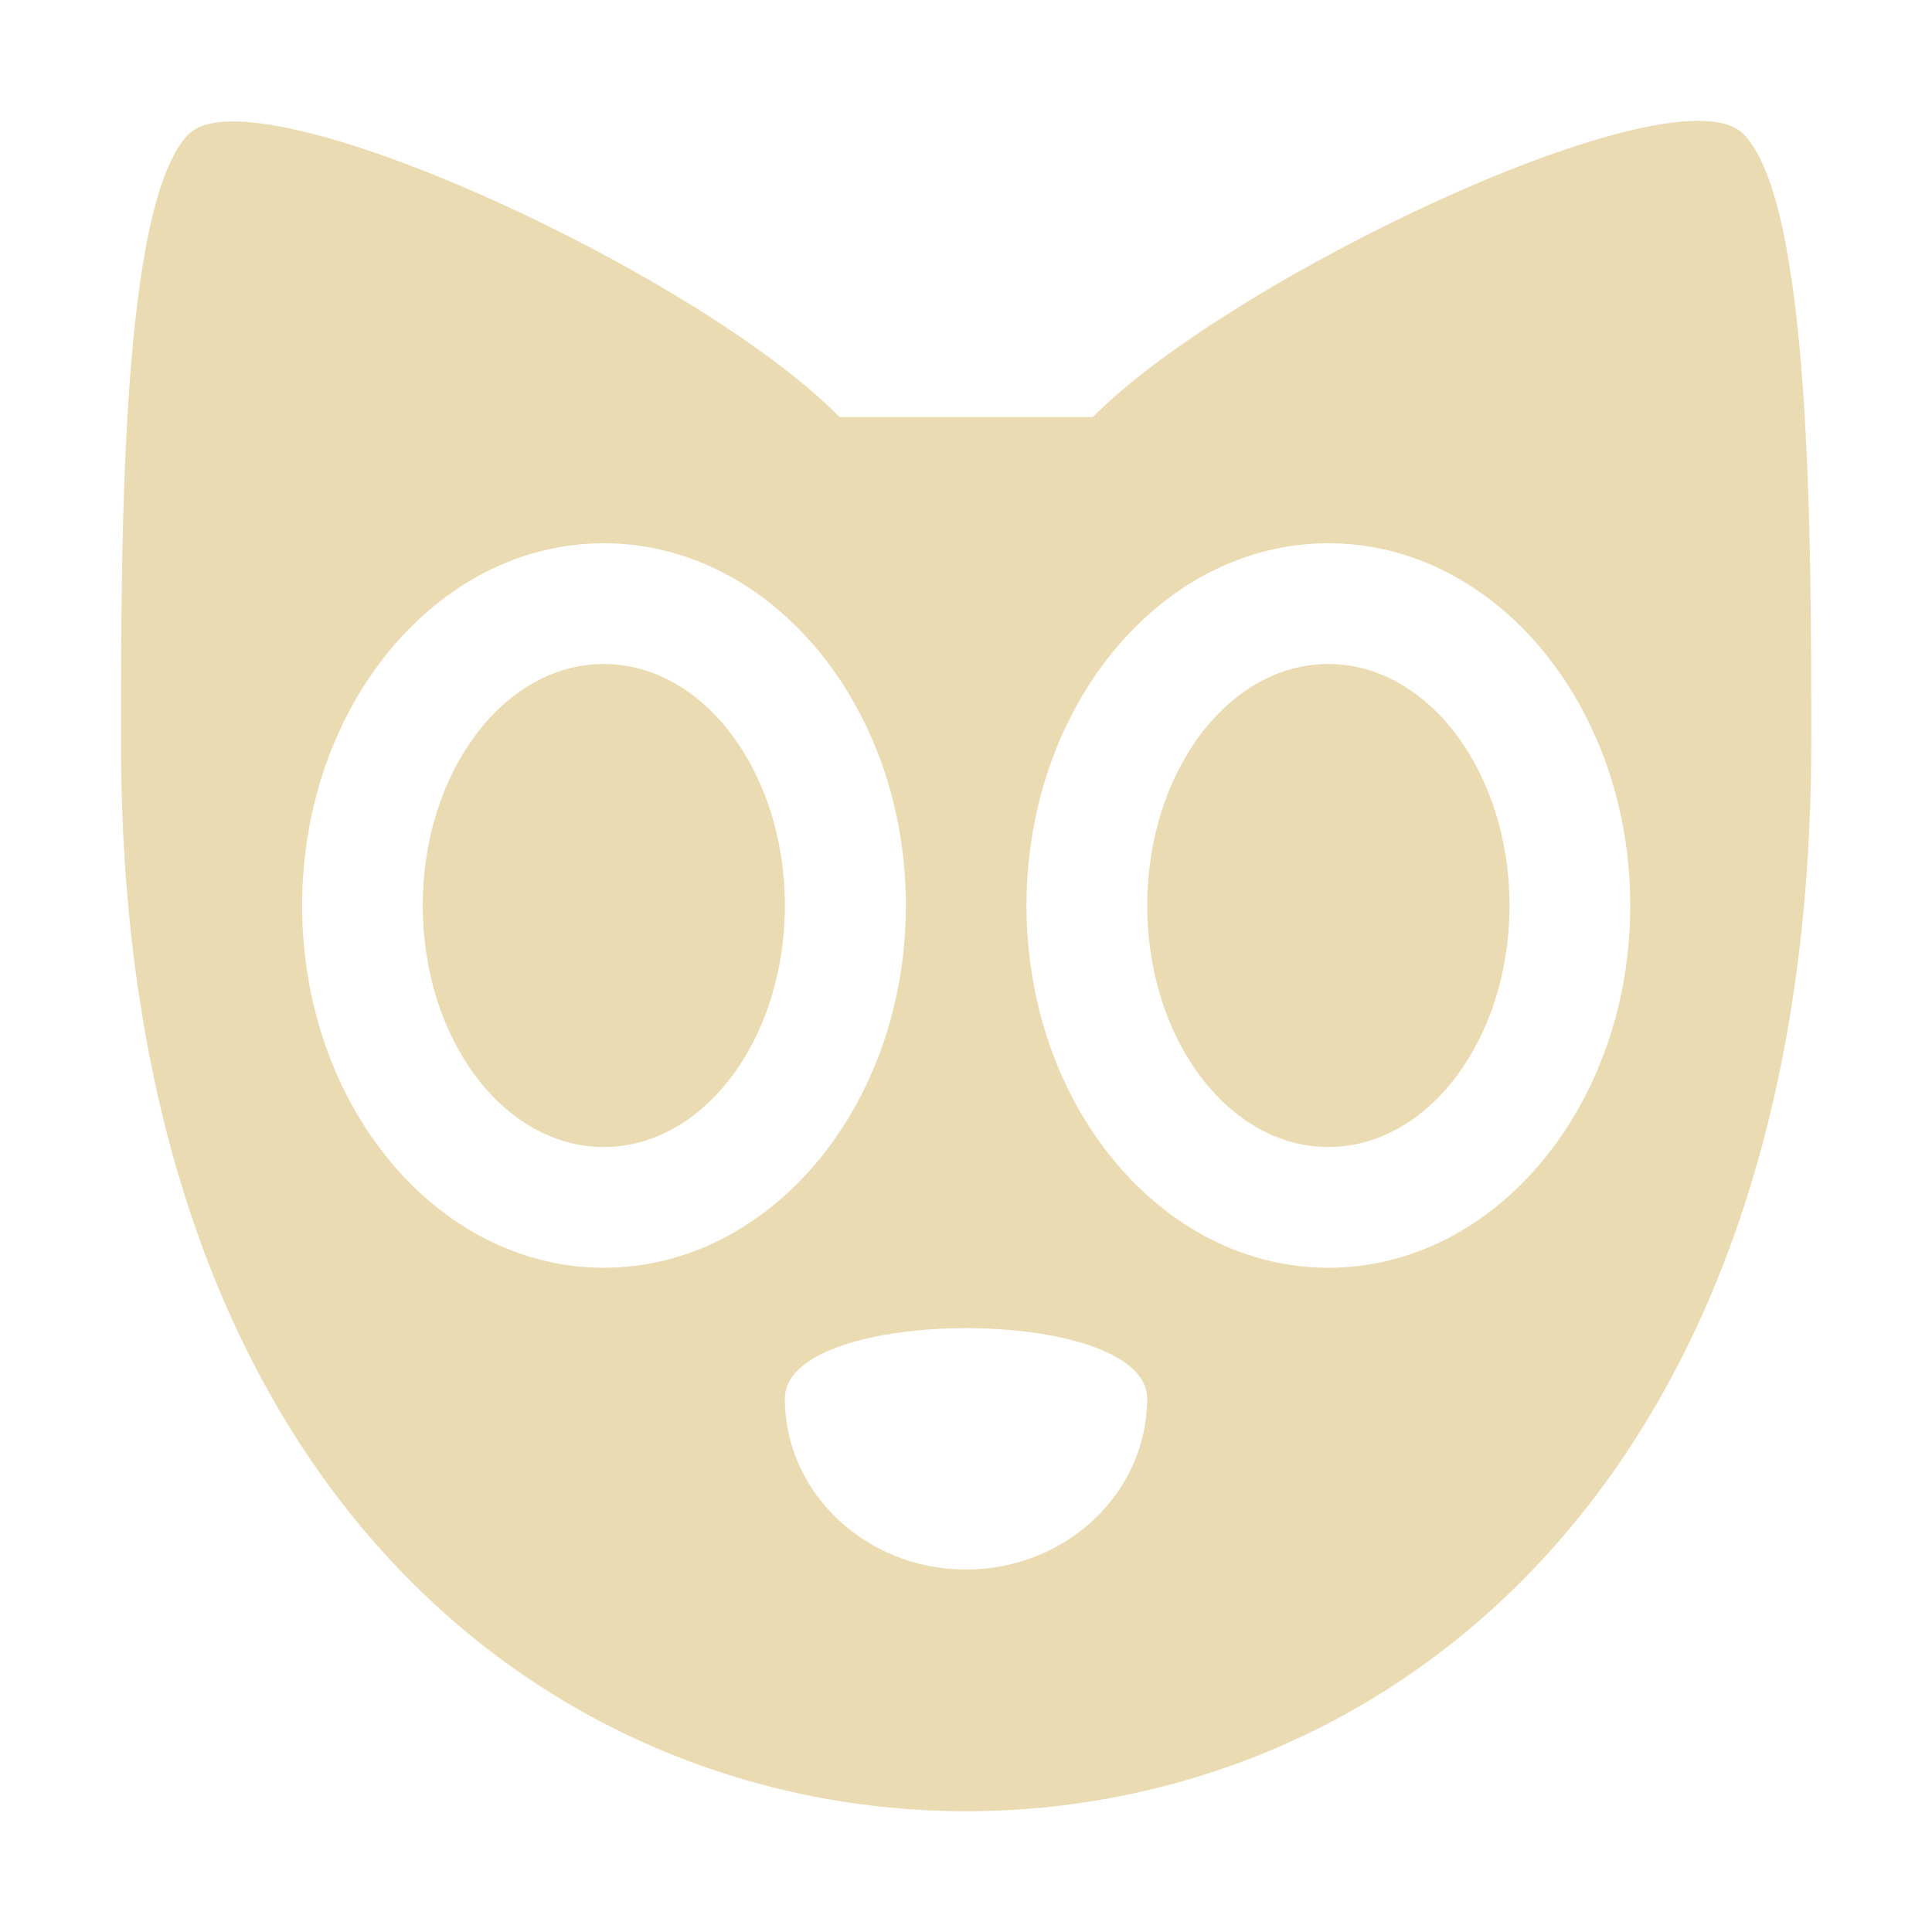 <svg width="16" height="16" version="1.1" xmlns="http://www.w3.org/2000/svg">
  <defs>
    <style id="current-color-scheme" type="text/css">.ColorScheme-Text { color:#ebdbb2; } .ColorScheme-Highlight { color:#458588; }</style>
  </defs>
  <path class="ColorScheme-Text" d="m1.562 1.111c-0.56 0.571-0.56 3.304-0.56 5.036 0 6.282 3.639 8.853 6.999 8.853 3.359 0 6.999-2.57 6.999-8.853 0-1.714-5.48e-4 -4.464-0.56-5.036-0.56-0.57-4.27 1.201-5.389 2.343h-2.098c-1.178-1.201-4.854-2.888-5.389-2.343zm3.438 3.388c1.381 0 2.502 1.344 2.502 3.001 0 1.656-1.121 2.999-2.502 2.999-1.38 0-2.498-1.343-2.498-2.999-1e-7 -1.657 1.118-3.001 2.498-3.001zm6.001 0c1.381 0 2.5 1.344 2.5 3.001 0 1.656-1.119 2.999-2.5 2.999s-2.5-1.343-2.5-2.999c0-1.657 1.119-3.001 2.5-3.001zm-6.001 1c-0.828 1e-7 -1.499 0.896-1.499 2.001 0 1.104 0.671 1.999 1.499 1.999 0.829 0 1.5-0.895 1.5-1.999 1e-7 -1.105-0.672-2.001-1.5-2.001zm6.001 0c-0.829 1e-7 -1.5 0.896-1.5 2.001-1e-7 1.104 0.672 1.999 1.5 1.999 0.828 0 1.5-0.895 1.5-1.999 0-1.105-0.673-2.001-1.5-2.001zm-3.001 5.5c0.75 0 1.5 0.194 1.5 0.584 0 0.781-0.672 1.415-1.5 1.415s-1.5-0.634-1.5-1.415c0-0.39 0.75-0.584 1.5-0.584z" fill="currentColor"/>
</svg>
